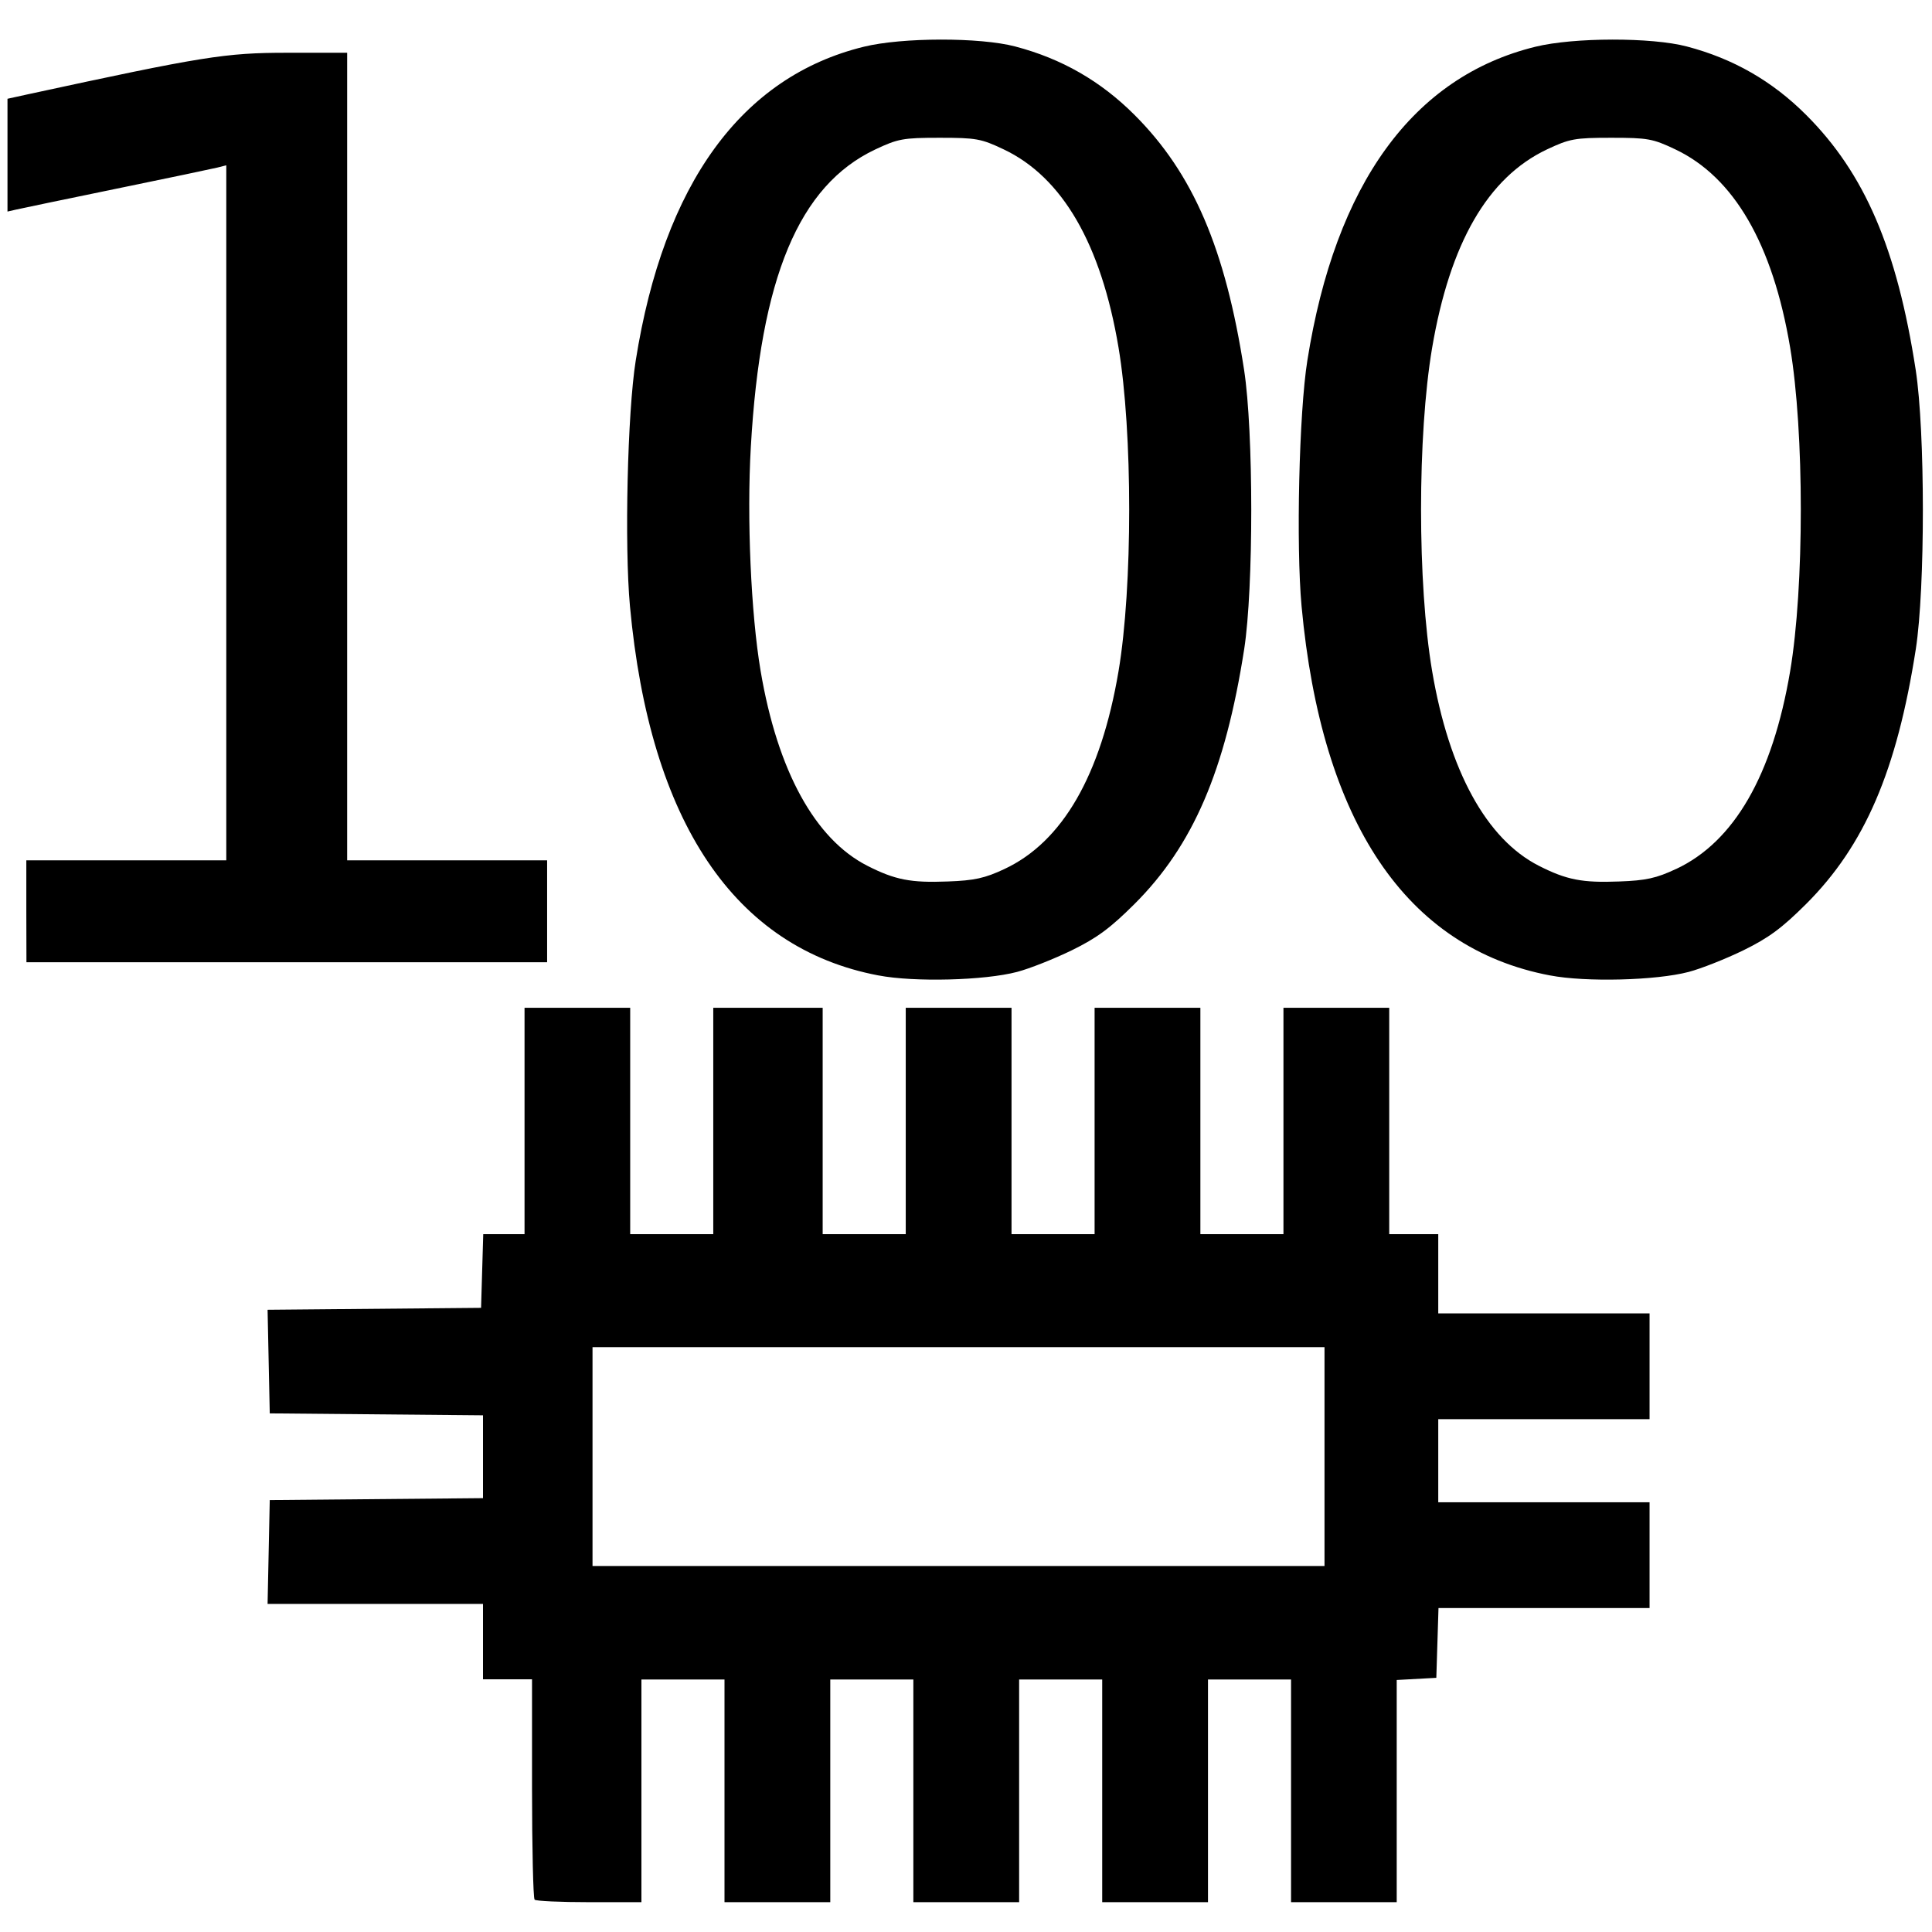 <svg height="16" viewBox="0 0 16 16" width="16" xmlns="http://www.w3.org/2000/svg"><path d="m4.427 15.73c-.011-.011-.021-.426-.021-.922v-.901h-.203-.203v-.312-.312h-.892-.892l.009-.43.009-.43.883-.008.883-.008v-.343-.343l-.883-.008-.883-.008-.009-.429-.009-.429.884-.008.884-.008.009-.305.009-.305h.171.171v-.937-.938h.437.438v.938.937h.344.344v-.937-.938h.453.453v.938.937h.344.344v-.937-.938h.438.438v.938.937h.344.344v-.937-.938h.438.438v.938.937h.344.344v-.937-.938h.438.438v.938.937h.203.203v.328.328h.875.875v.438.438h-.875-.875v.344.344h.875.875v.438.438h-.874-.874l-.009.289-.009.289-.164.009-.164.009v.92.92h-.437-.438v-.922-.922h-.344-.344v.922.922h-.438-.438v-.922-.922h-.344-.344v.922.922h-.438-.438v-.922-.922h-.344-.344v.922.922h-.438-.438v-.922-.922h-.344-.344v.922.922h-.432c-.238 0-.442-.009-.453-.021zm6.542-3.667v-.906h-3.031-3.031v.906.906h3.031 3.031zm-3.695-3.985c-1.19-.226-1.892-1.269-2.057-3.058-.046-.501-.021-1.604.048-2.035.232-1.463.876-2.35 1.889-2.598.317-.078.963-.079 1.254-.002.385.101.708.287.987.566.486.485.753 1.109.908 2.112.079.512.079 1.807.001 2.312-.157 1.007-.423 1.627-.909 2.112-.2.199-.309.28-.519.383-.146.071-.35.152-.453.179-.27.071-.852.086-1.148.029zm1.044-.881c.481-.225.799-.776.945-1.637.118-.699.118-1.982 0-2.683-.144-.856-.465-1.41-.951-1.64-.187-.089-.229-.096-.531-.096-.302 0-.344.008-.533.097-.632.299-.95 1.061-1.03 2.464-.034.588.001 1.381.081 1.854.14.828.451 1.394.884 1.614.23.117.36.142.666.13.221-.008.307-.027.469-.103zm4.518.881c-1.19-.226-1.892-1.269-2.057-3.058-.046-.501-.021-1.604.048-2.035.232-1.463.876-2.35 1.889-2.598.317-.078.963-.079 1.254-.002.385.101.708.287.987.566.486.485.753 1.109.908 2.112.079.512.079 1.807.001 2.312-.157 1.007-.423 1.627-.909 2.112-.2.199-.309.28-.519.383-.146.071-.35.152-.453.179-.27.071-.852.086-1.148.029zm1.044-.881c.481-.225.799-.776.945-1.637.118-.699.118-1.982 0-2.683-.144-.856-.465-1.41-.951-1.64-.187-.089-.229-.096-.531-.096-.302 0-.344.008-.533.097-.489.232-.802.774-.95 1.644-.122.723-.122 1.951 0 2.674.14.828.451 1.394.884 1.614.23.117.36.142.666.13.221-.008.307-.027.469-.103zm-13.662.35v-.422h.828.828v-2.878-2.878l-.075.019c-.041.01-.417.089-.836.175-.418.086-.793.164-.831.173l-.07.016v-.467-.467l.164-.036c1.455-.315 1.638-.345 2.151-.345h.498v3.344 3.344h.828.828v.422.422h-2.156-2.156z" stroke-width=".031"/></svg>